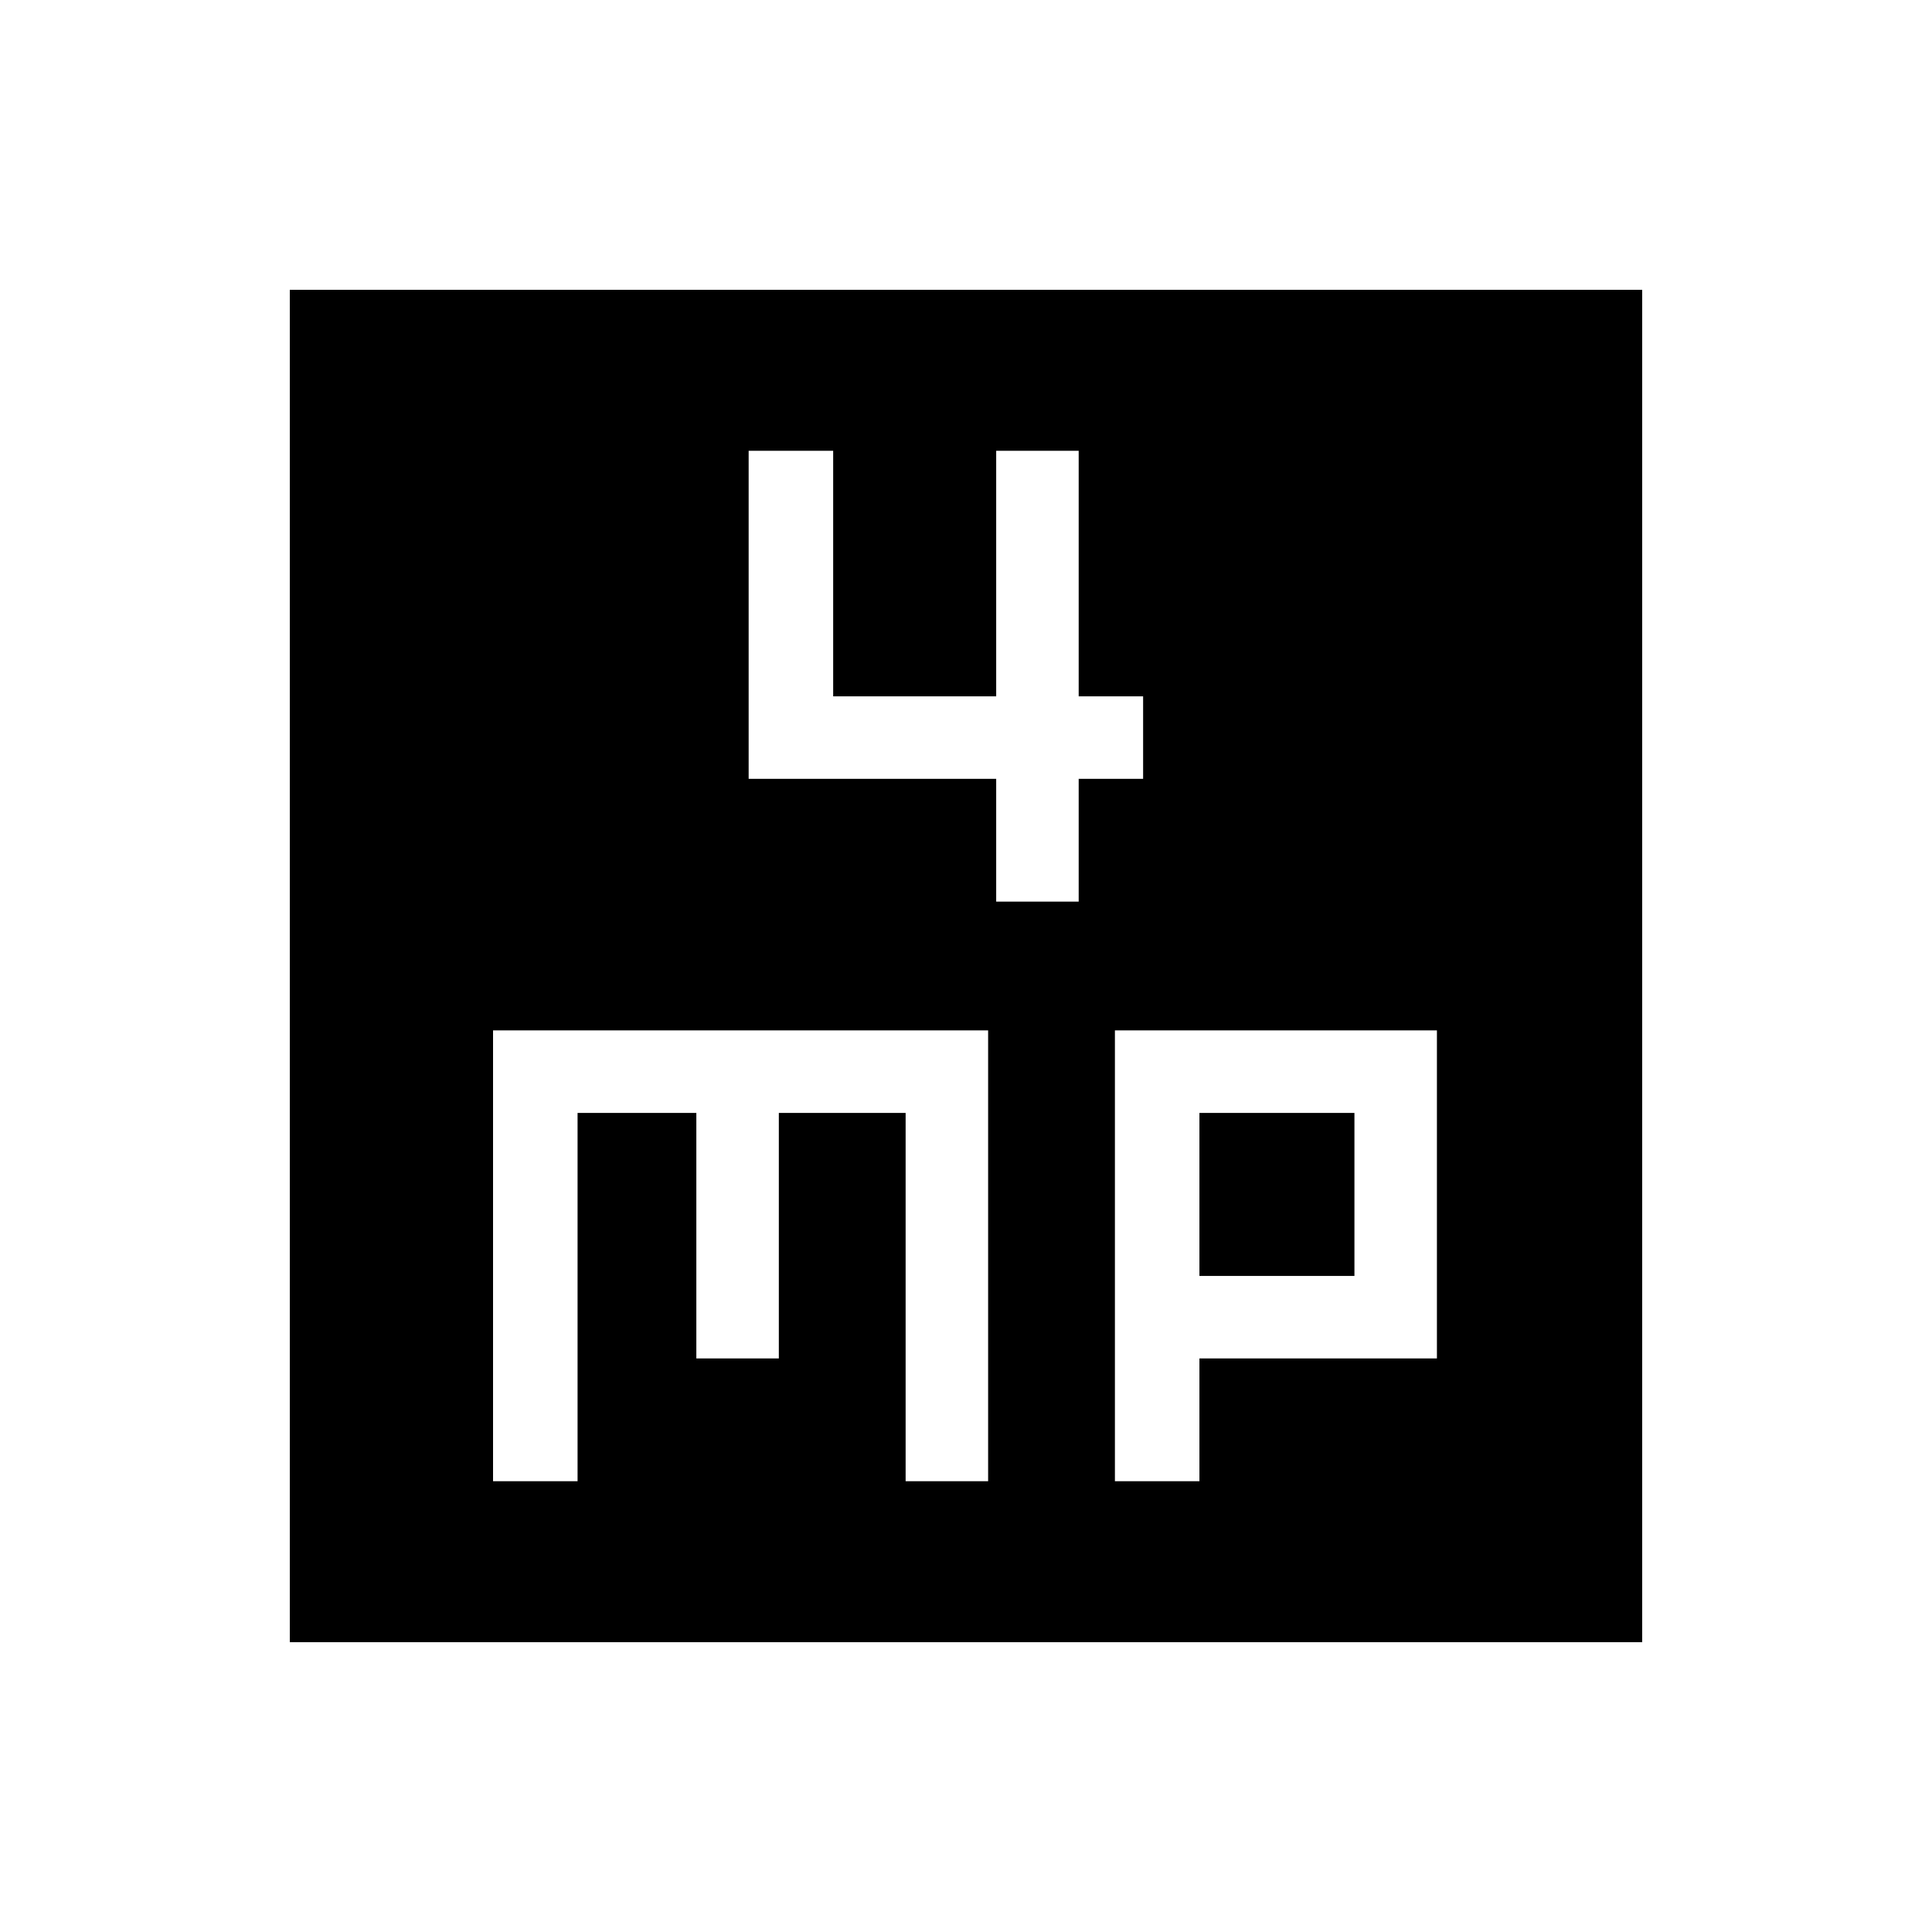 <svg xmlns="http://www.w3.org/2000/svg" height="40" width="40"><path d="M20.625 18.667h1.708v-2.542h1.334v-1.708h-1.334V9.333h-1.708v5.084H17.25V9.333H15.5v6.792h5.125ZM6 34V6h28v28Zm4.208-3.333h1.75v-7.625h2.459v5.083h1.708v-5.083h2.625v7.625h1.708v-9.334h-10.25Zm12.875 0h1.75v-2.542h4.917v-6.792h-6.667Zm1.75-7.625h3.209v3.375h-3.209Z"/></svg>
